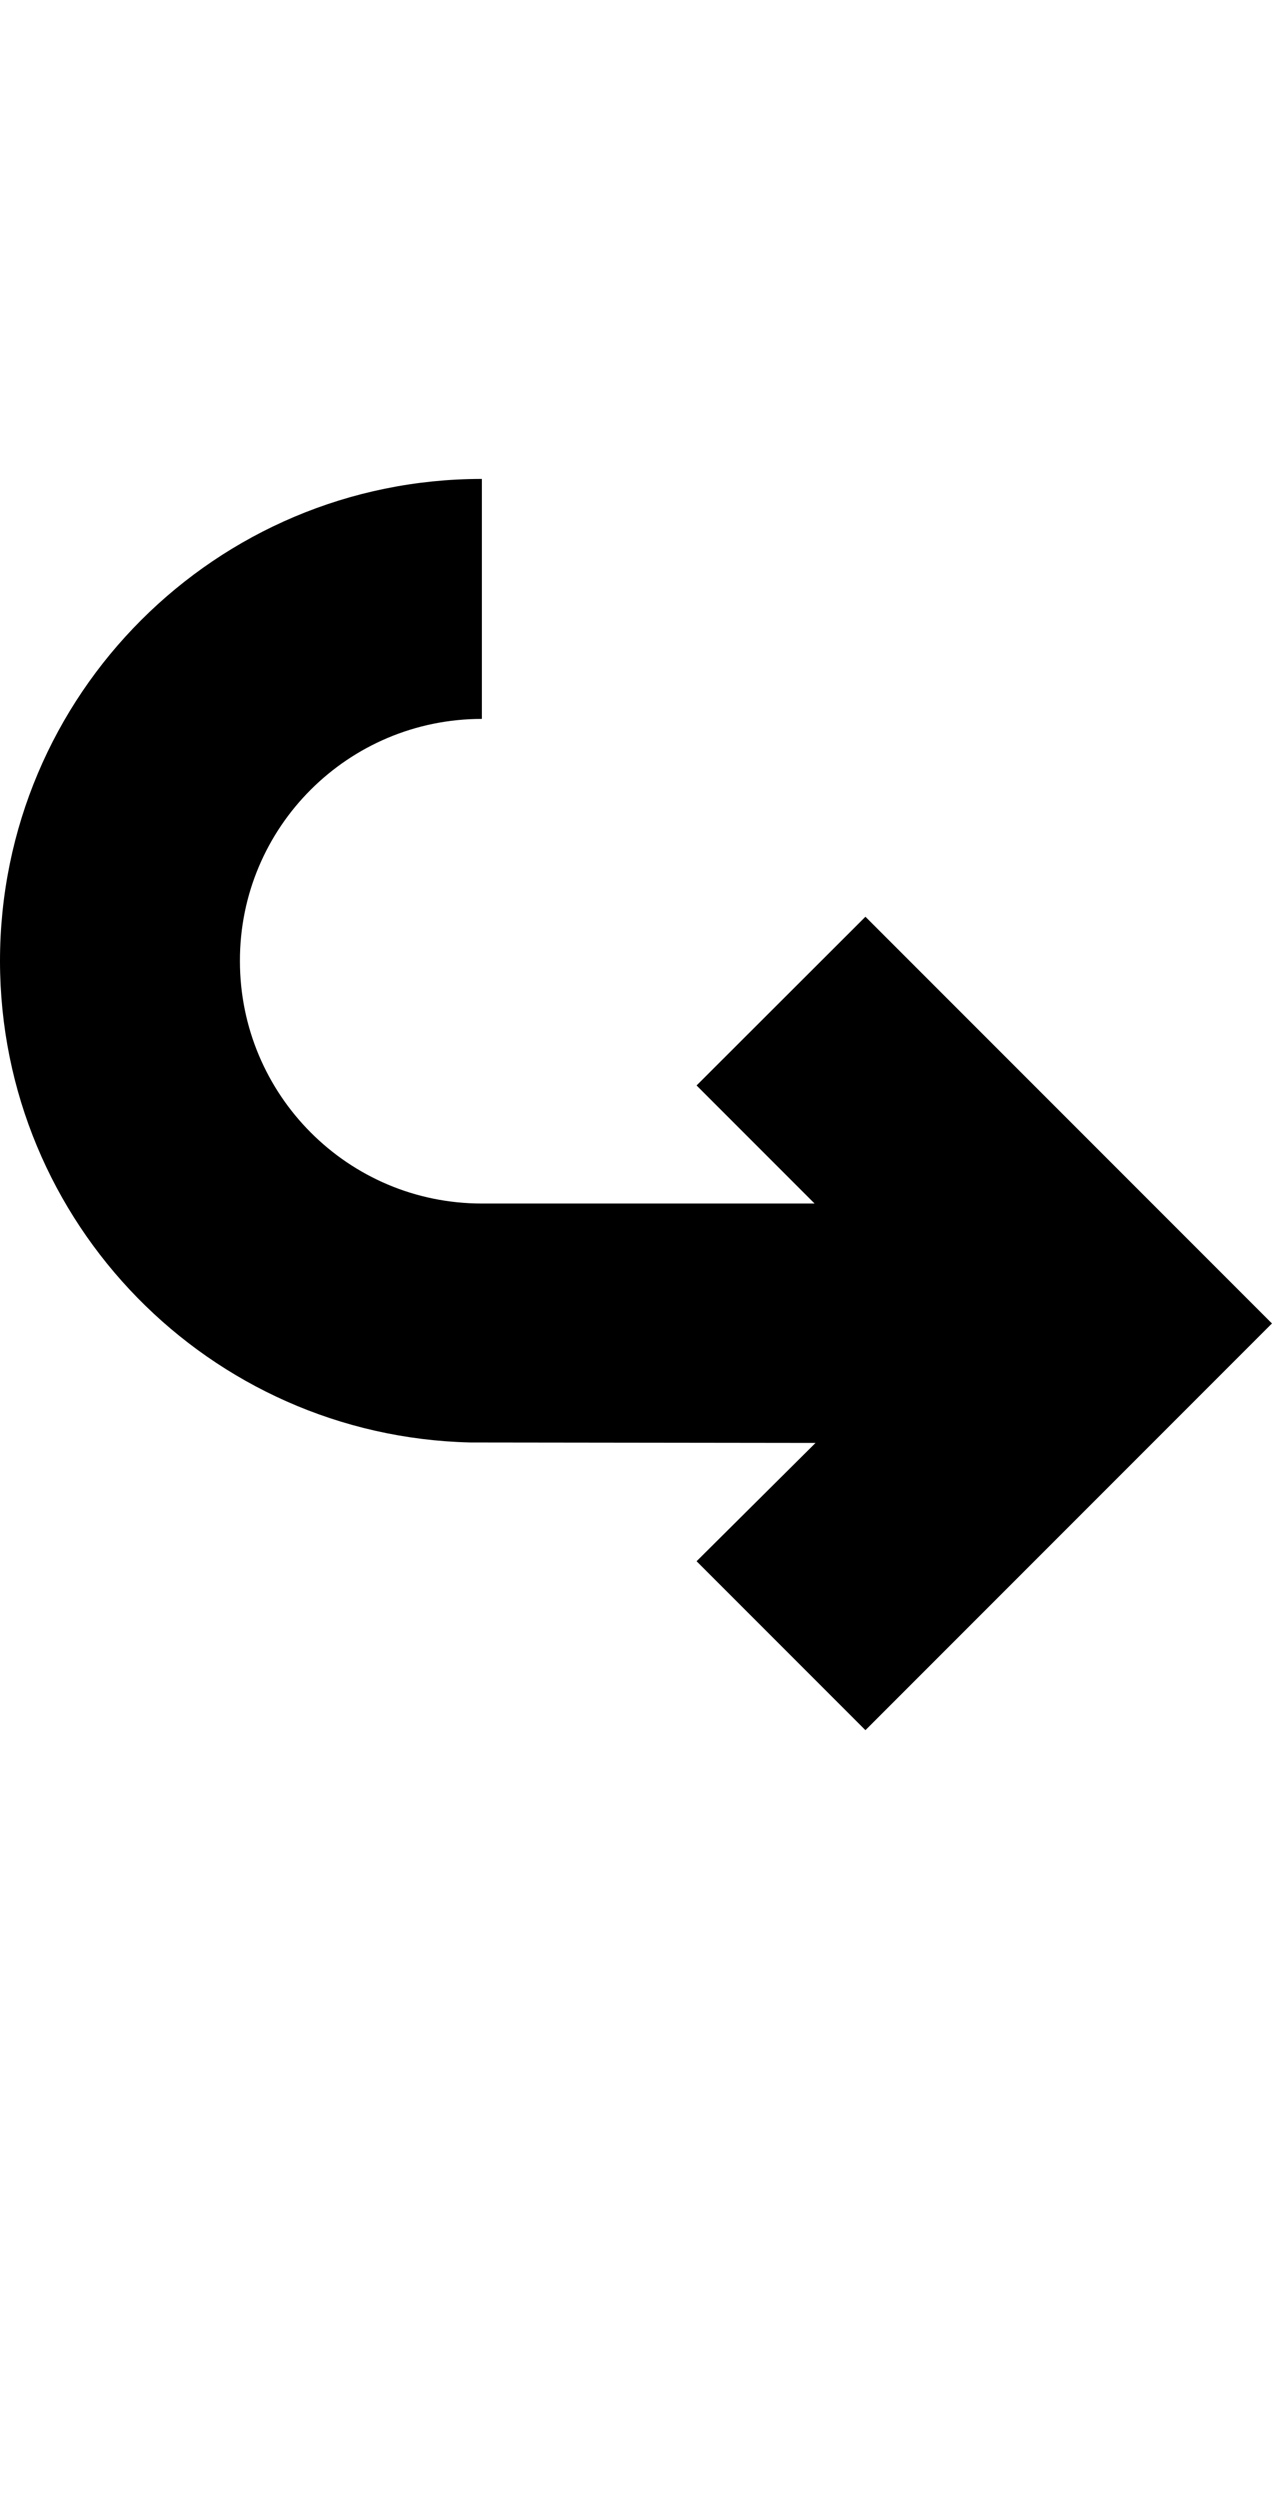 <?xml version="1.0" encoding="iso-8859-1"?>
<!-- Generator: Adobe Illustrator 15.0.0, SVG Export Plug-In . SVG Version: 6.00 Build 0)  -->
<!DOCTYPE svg PUBLIC "-//W3C//DTD SVG 1.1//EN" "http://www.w3.org/Graphics/SVG/1.1/DTD/svg11.dtd">
<svg version="1.1" id="Layer_1" xmlns="http://www.w3.org/2000/svg" xmlns:xlink="http://www.w3.org/1999/xlink" x="0px" y="0px"
	 width="21.891px" height="43px" viewBox="0 0 21.891 43" style="enable-background:new 0 0 21.891 43;" xml:space="preserve">
<path d="M8.09,24.812l5.945,0.008l-2.047,2.035l2.906,2.906l6.992-6.992l0,0l0.004-0.004l-6.996-6.996l-2.906,2.902l2.031,2.031
	H8.293c-2.305,0-4.164-1.871-4.164-4.172c-0.004-2.301,1.863-4.164,4.164-4.164V8.238C3.715,8.238,0,11.949,0,16.531
	C0.004,21.043,3.605,24.703,8.09,24.812z"/>
</svg>
